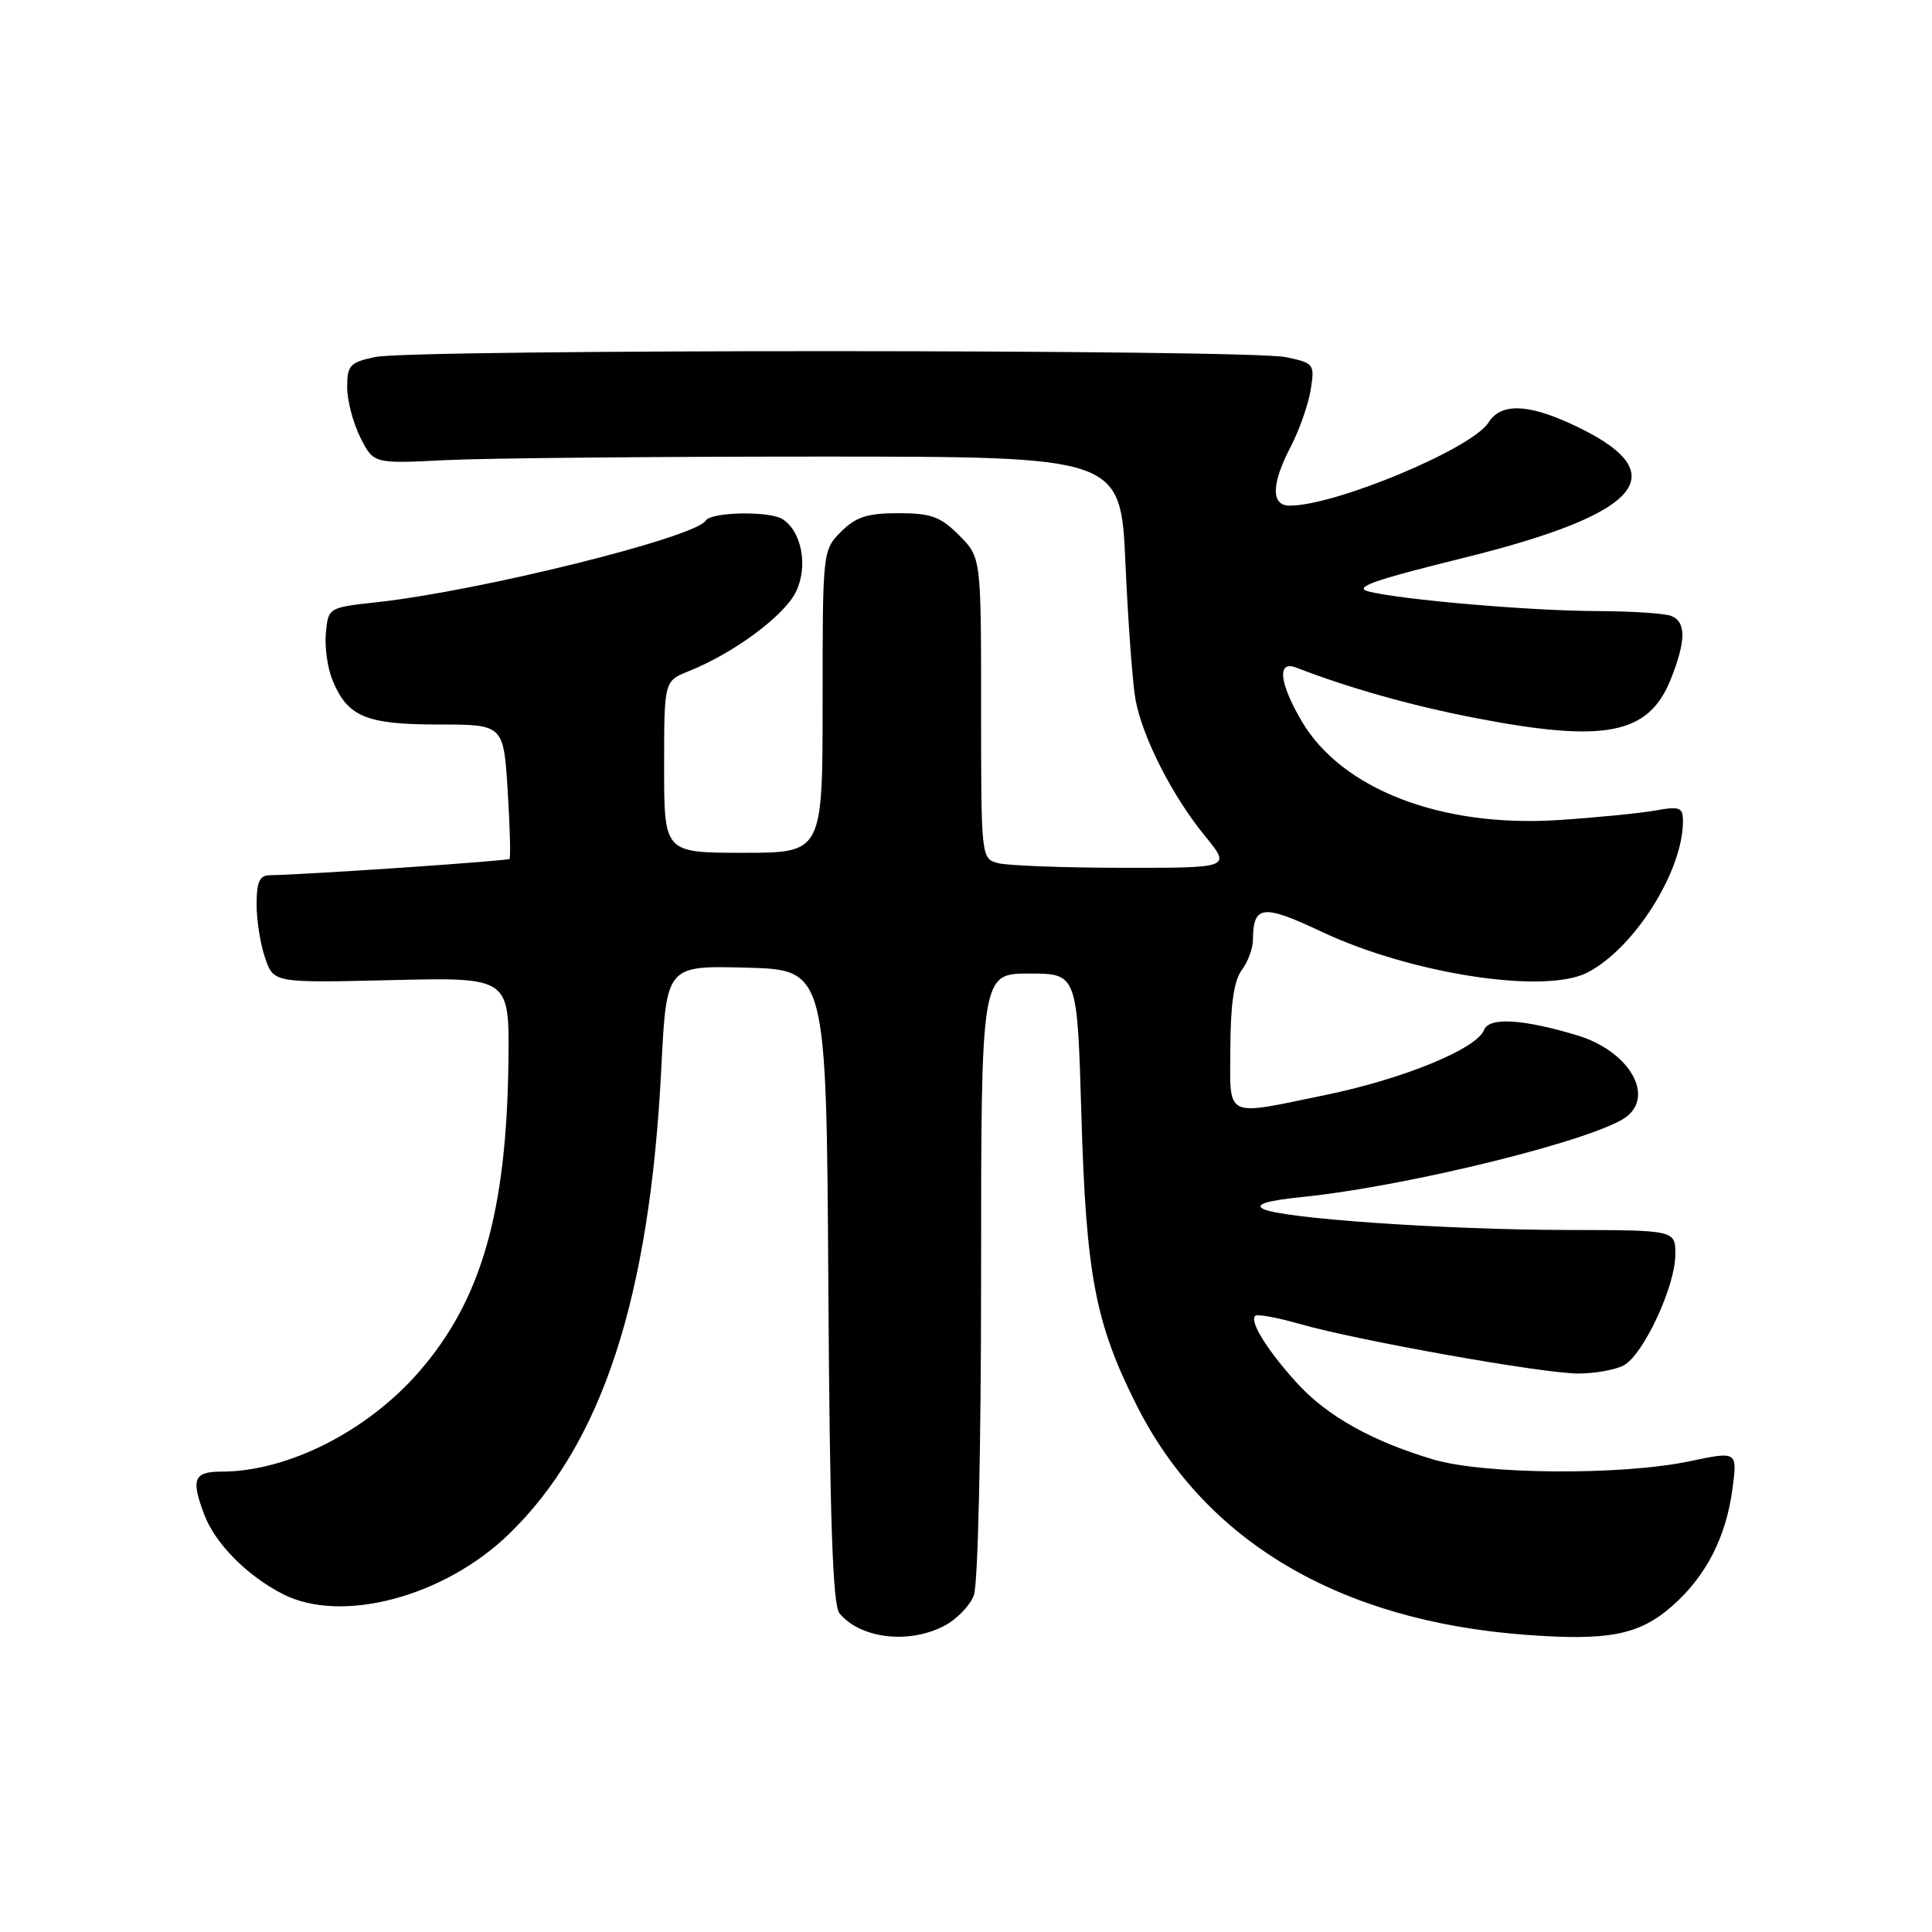 <?xml version="1.0" encoding="UTF-8" standalone="no"?>
<!DOCTYPE svg PUBLIC "-//W3C//DTD SVG 1.1//EN" "http://www.w3.org/Graphics/SVG/1.1/DTD/svg11.dtd" >
<svg xmlns="http://www.w3.org/2000/svg" xmlns:xlink="http://www.w3.org/1999/xlink" version="1.1" viewBox="0 0 256 256">
 <g >
 <path fill="currentColor"
d=" M 125.09 215.45 C 126.74 214.60 128.52 212.77 129.04 211.39 C 129.59 209.94 130.00 191.94 130.00 168.93 C 130.00 129.00 130.00 129.00 136.37 129.00 C 142.74 129.00 142.74 129.00 143.29 147.75 C 143.91 168.95 145.13 175.33 150.60 186.19 C 159.69 204.24 177.46 214.75 202.02 216.61 C 213.14 217.45 217.18 216.66 221.58 212.80 C 226.04 208.88 228.71 203.70 229.56 197.29 C 230.22 192.29 230.22 192.29 223.86 193.63 C 214.84 195.52 196.67 195.39 189.93 193.39 C 181.75 190.96 175.77 187.60 171.77 183.17 C 167.87 178.85 165.56 175.11 166.31 174.36 C 166.57 174.09 169.20 174.57 172.14 175.41 C 179.88 177.63 204.44 182.00 209.13 182.00 C 211.33 182.00 214.04 181.51 215.15 180.92 C 217.75 179.53 221.98 170.46 221.99 166.25 C 222.00 163.00 222.00 163.00 207.75 162.98 C 191.32 162.95 169.61 161.44 167.34 160.17 C 166.27 159.57 167.93 159.08 172.62 158.60 C 186.89 157.14 212.04 150.87 215.64 147.88 C 219.21 144.92 215.66 139.20 209.00 137.19 C 201.73 135.01 197.31 134.75 196.64 136.48 C 195.69 138.96 185.97 142.96 175.73 145.07 C 162.04 147.89 162.99 148.37 163.03 138.75 C 163.05 133.09 163.52 129.89 164.53 128.56 C 165.34 127.49 166.01 125.69 166.02 124.56 C 166.05 119.92 167.30 119.77 175.08 123.44 C 186.93 129.04 204.66 131.78 210.32 128.88 C 216.52 125.70 223.00 115.45 223.00 108.83 C 223.00 106.96 222.60 106.81 219.25 107.41 C 217.19 107.77 211.45 108.34 206.50 108.66 C 190.99 109.68 177.77 104.58 172.47 95.54 C 169.50 90.47 169.19 87.47 171.75 88.46 C 178.79 91.18 186.91 93.47 195.29 95.10 C 212.67 98.48 218.44 97.35 221.38 90.02 C 223.42 84.90 223.44 82.38 221.42 81.61 C 220.55 81.27 216.16 80.99 211.67 80.97 C 202.85 80.95 185.77 79.48 181.37 78.38 C 179.24 77.84 181.93 76.89 193.87 73.94 C 218.06 67.96 222.31 62.58 207.98 56.08 C 202.27 53.48 198.82 53.45 197.24 55.98 C 195.09 59.43 176.98 67.00 170.89 67.00 C 168.39 67.00 168.44 64.13 171.05 59.14 C 172.17 56.98 173.35 53.62 173.67 51.67 C 174.22 48.23 174.14 48.11 170.37 47.32 C 165.39 46.28 54.71 46.26 49.75 47.30 C 46.36 48.01 46.00 48.40 46.00 51.30 C 46.00 53.06 46.79 56.06 47.75 57.97 C 49.50 61.45 49.50 61.45 59.00 60.97 C 64.22 60.71 86.50 60.50 108.50 60.50 C 148.50 60.50 148.50 60.50 149.13 74.71 C 149.48 82.53 150.08 90.63 150.46 92.71 C 151.40 97.74 155.35 105.50 159.65 110.75 C 163.13 115.00 163.13 115.00 148.82 114.99 C 140.94 114.98 133.49 114.70 132.25 114.37 C 130.01 113.77 130.00 113.66 130.00 93.81 C 130.00 73.85 130.00 73.85 127.08 70.92 C 124.61 68.45 123.36 68.00 119.03 68.00 C 114.93 68.00 113.42 68.49 111.45 70.45 C 109.01 72.90 109.00 73.01 109.00 92.95 C 109.00 113.00 109.00 113.00 98.50 113.00 C 88.00 113.00 88.00 113.00 88.00 101.62 C 88.00 90.24 88.00 90.24 91.25 88.94 C 97.30 86.52 103.98 81.55 105.50 78.35 C 107.10 74.99 106.22 70.40 103.69 68.79 C 101.95 67.68 94.22 67.83 93.51 68.98 C 92.13 71.22 63.64 78.29 50.00 79.79 C 43.51 80.50 43.50 80.51 43.18 83.87 C 43.00 85.72 43.40 88.55 44.07 90.16 C 46.06 94.98 48.51 96.00 58.08 96.00 C 66.72 96.00 66.72 96.00 67.27 104.75 C 67.57 109.56 67.68 113.64 67.51 113.81 C 67.25 114.08 40.58 115.90 35.75 115.97 C 34.39 115.99 34.00 116.86 34.00 119.85 C 34.00 121.97 34.51 125.17 35.14 126.97 C 36.28 130.24 36.28 130.24 51.89 129.87 C 67.50 129.50 67.50 129.50 67.37 140.59 C 67.13 160.62 63.78 172.28 55.53 181.76 C 48.65 189.67 38.10 195.00 29.32 195.00 C 25.68 195.00 25.29 195.99 27.06 200.68 C 28.51 204.53 32.71 208.77 37.45 211.21 C 45.22 215.21 58.82 211.61 67.42 203.29 C 79.78 191.32 86.10 172.00 87.63 141.49 C 88.31 127.94 88.31 127.94 98.90 128.22 C 109.50 128.50 109.50 128.50 109.76 170.41 C 109.95 201.29 110.34 212.70 111.23 213.77 C 114.01 217.12 120.37 217.89 125.09 215.45 Z "/>
</g>
</svg>